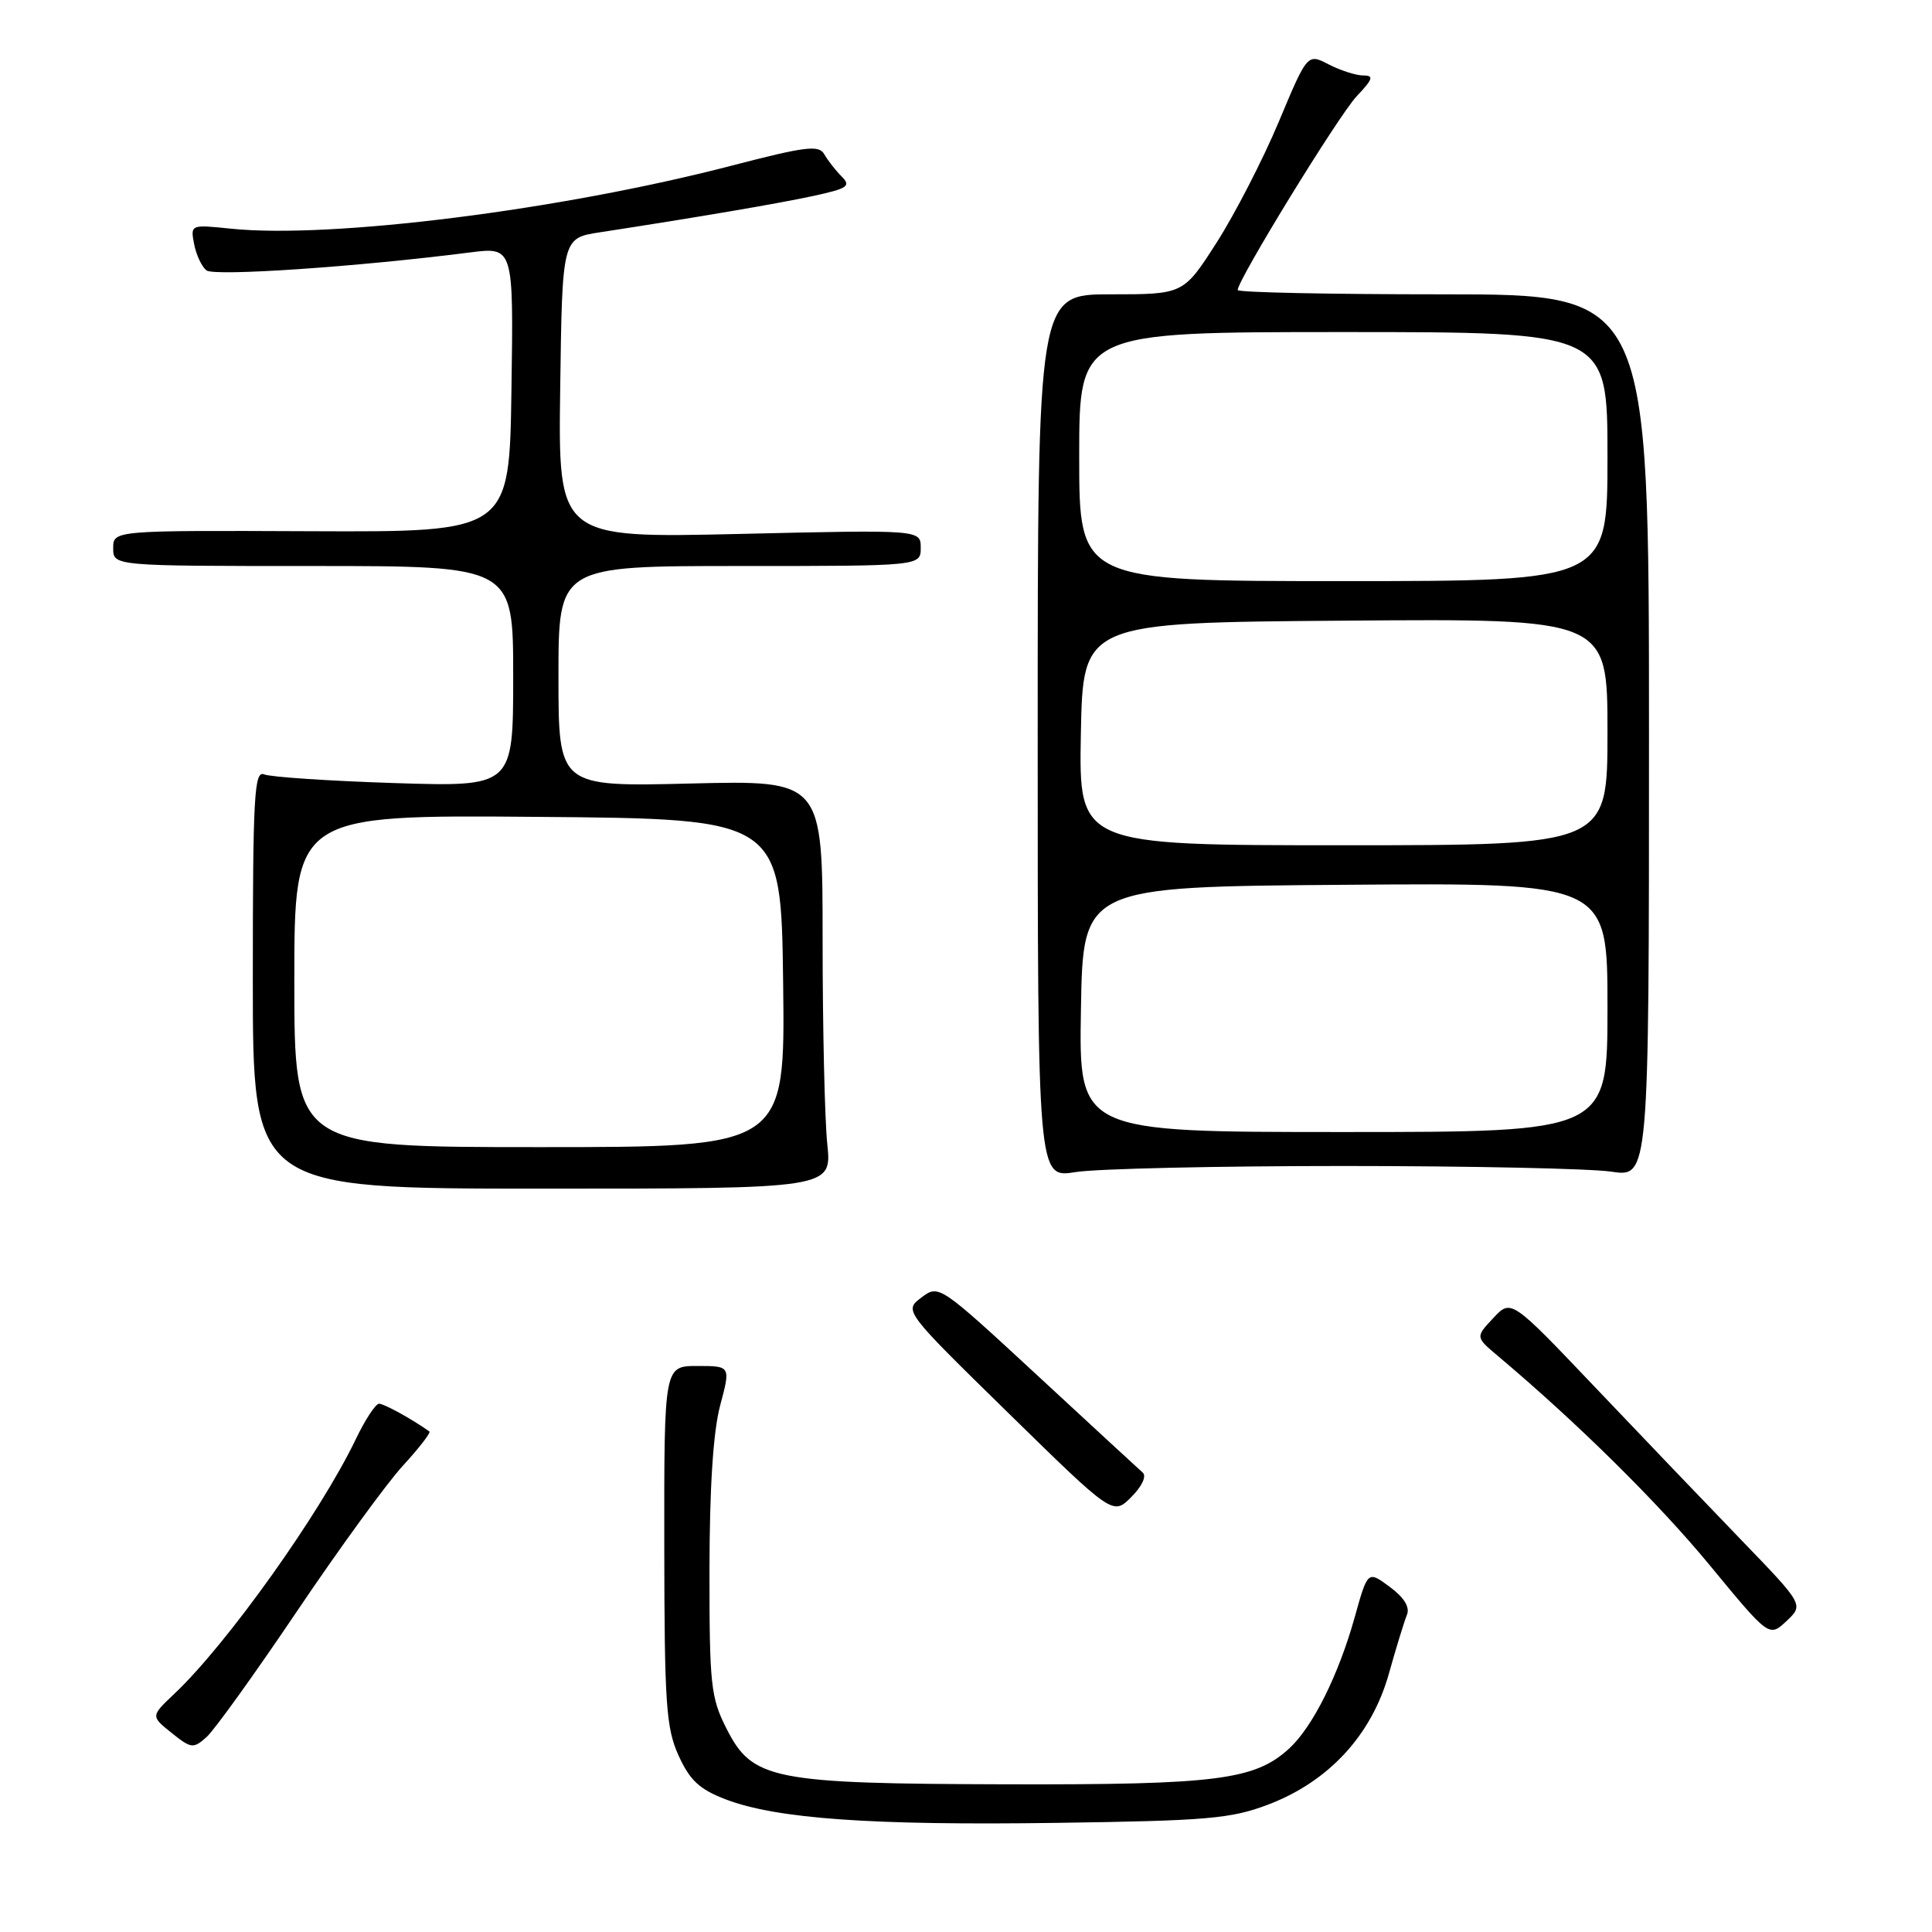<?xml version="1.0" encoding="UTF-8" standalone="no"?>
<!DOCTYPE svg PUBLIC "-//W3C//DTD SVG 1.1//EN" "http://www.w3.org/Graphics/SVG/1.1/DTD/svg11.dtd" >
<svg xmlns="http://www.w3.org/2000/svg" xmlns:xlink="http://www.w3.org/1999/xlink" version="1.1" viewBox="0 0 256 256">
 <g >
 <path fill="currentColor"
d=" M 168.03 239.12 C 176.04 236.08 181.72 229.94 184.01 221.85 C 184.99 218.36 186.08 214.81 186.43 213.96 C 186.84 212.95 186.04 211.66 184.14 210.26 C 181.23 208.11 181.23 208.11 179.50 214.31 C 177.36 221.97 173.94 228.81 170.85 231.66 C 166.29 235.86 161.22 236.50 133.50 236.43 C 102.25 236.35 99.70 235.84 96.25 229.02 C 94.18 224.94 94.00 223.22 94.01 208.04 C 94.02 197.08 94.50 189.73 95.42 186.25 C 96.82 181.00 96.82 181.00 92.41 181.00 C 88.00 181.00 88.00 181.00 88.02 204.75 C 88.04 225.81 88.26 228.97 89.92 232.63 C 91.41 235.91 92.69 237.10 96.17 238.43 C 102.92 241.00 115.44 241.89 140.00 241.54 C 159.96 241.26 163.12 240.99 168.03 239.12 Z  M 39.35 213.50 C 44.91 205.25 51.22 196.58 53.37 194.23 C 55.53 191.88 57.11 189.83 56.90 189.68 C 54.61 188.05 50.90 186.00 50.23 186.00 C 49.77 186.00 48.37 188.14 47.12 190.75 C 42.40 200.57 30.07 217.86 23.09 224.45 C 19.97 227.40 19.97 227.40 22.74 229.62 C 25.33 231.70 25.62 231.73 27.37 230.17 C 28.40 229.25 33.79 221.75 39.35 213.50 Z  M 230.74 204.07 C 226.19 199.36 217.47 190.24 211.35 183.81 C 200.23 172.12 200.23 172.12 197.87 174.65 C 195.50 177.17 195.50 177.17 198.50 179.69 C 209.01 188.54 219.71 199.11 226.54 207.39 C 234.42 216.95 234.42 216.95 236.72 214.80 C 239.01 212.64 239.01 212.64 230.74 204.07 Z  M 151.42 195.13 C 150.91 194.68 144.63 188.89 137.46 182.25 C 124.46 170.23 124.40 170.19 122.09 171.93 C 119.77 173.68 119.77 173.68 133.62 187.24 C 147.47 200.80 147.47 200.80 149.90 198.37 C 151.31 196.96 151.95 195.60 151.42 195.13 Z  M 109.62 151.60 C 109.28 148.36 109.00 136.18 109.00 124.55 C 109.00 103.39 109.00 103.39 91.50 103.82 C 74.00 104.25 74.00 104.25 74.00 89.63 C 74.00 75.00 74.00 75.00 98.00 75.00 C 122.00 75.00 122.00 75.00 122.00 72.59 C 122.00 70.19 122.00 70.19 97.98 70.75 C 73.96 71.30 73.96 71.30 74.23 51.42 C 74.50 31.54 74.50 31.54 79.50 30.78 C 92.44 28.79 102.96 27.00 107.74 25.97 C 112.35 24.97 112.80 24.66 111.51 23.37 C 110.70 22.56 109.68 21.24 109.22 20.44 C 108.52 19.18 106.75 19.40 96.95 21.95 C 74.32 27.83 43.86 31.67 30.59 30.30 C 25.25 29.75 25.23 29.75 25.72 32.34 C 26.00 33.77 26.73 35.34 27.36 35.83 C 28.41 36.64 47.32 35.36 62.27 33.45 C 68.05 32.72 68.05 32.72 67.77 51.61 C 67.50 70.50 67.50 70.50 41.25 70.39 C 15.00 70.28 15.00 70.28 15.00 72.64 C 15.00 75.00 15.00 75.00 41.50 75.00 C 68.00 75.00 68.00 75.00 68.00 89.63 C 68.00 104.26 68.00 104.26 52.25 103.76 C 43.59 103.48 35.83 102.96 35.00 102.61 C 33.69 102.06 33.50 105.45 33.50 129.74 C 33.50 157.50 33.50 157.50 71.87 157.50 C 110.23 157.50 110.23 157.50 109.62 151.60 Z  M 178.00 154.50 C 194.78 154.50 210.75 154.84 213.50 155.25 C 218.50 156.00 218.50 156.00 218.50 97.50 C 218.50 39.00 218.50 39.00 191.25 39.00 C 176.26 39.00 164.00 38.75 164.00 38.43 C 164.00 37.08 177.41 15.24 179.77 12.75 C 181.93 10.47 182.08 10.00 180.64 10.00 C 179.68 10.00 177.63 9.34 176.07 8.54 C 173.24 7.07 173.24 7.07 169.44 16.15 C 167.35 21.13 163.65 28.32 161.23 32.11 C 156.82 39.00 156.82 39.00 147.16 39.00 C 137.50 39.00 137.50 39.00 137.50 97.56 C 137.50 156.12 137.50 156.12 142.50 155.31 C 145.25 154.86 161.22 154.50 178.00 154.50 Z  M 39.00 129.99 C 39.00 107.97 39.00 107.97 71.25 108.24 C 103.50 108.50 103.50 108.50 103.77 130.25 C 104.04 152.00 104.04 152.00 71.52 152.00 C 39.00 152.00 39.00 152.00 39.00 129.99 Z  M 143.23 133.75 C 143.50 117.50 143.50 117.50 178.25 117.24 C 213.00 116.97 213.00 116.97 213.00 133.49 C 213.00 150.00 213.00 150.00 177.98 150.00 C 142.95 150.00 142.95 150.00 143.23 133.75 Z  M 143.22 97.25 C 143.50 82.50 143.50 82.50 178.25 82.24 C 213.00 81.97 213.00 81.97 213.00 96.99 C 213.00 112.00 213.00 112.00 177.97 112.00 C 142.95 112.00 142.95 112.00 143.22 97.25 Z  M 143.00 60.50 C 143.00 44.00 143.00 44.00 178.00 44.00 C 213.00 44.00 213.00 44.00 213.00 60.50 C 213.00 77.00 213.00 77.00 178.00 77.00 C 143.00 77.00 143.00 77.00 143.00 60.50 Z "/>
</g>
</svg>